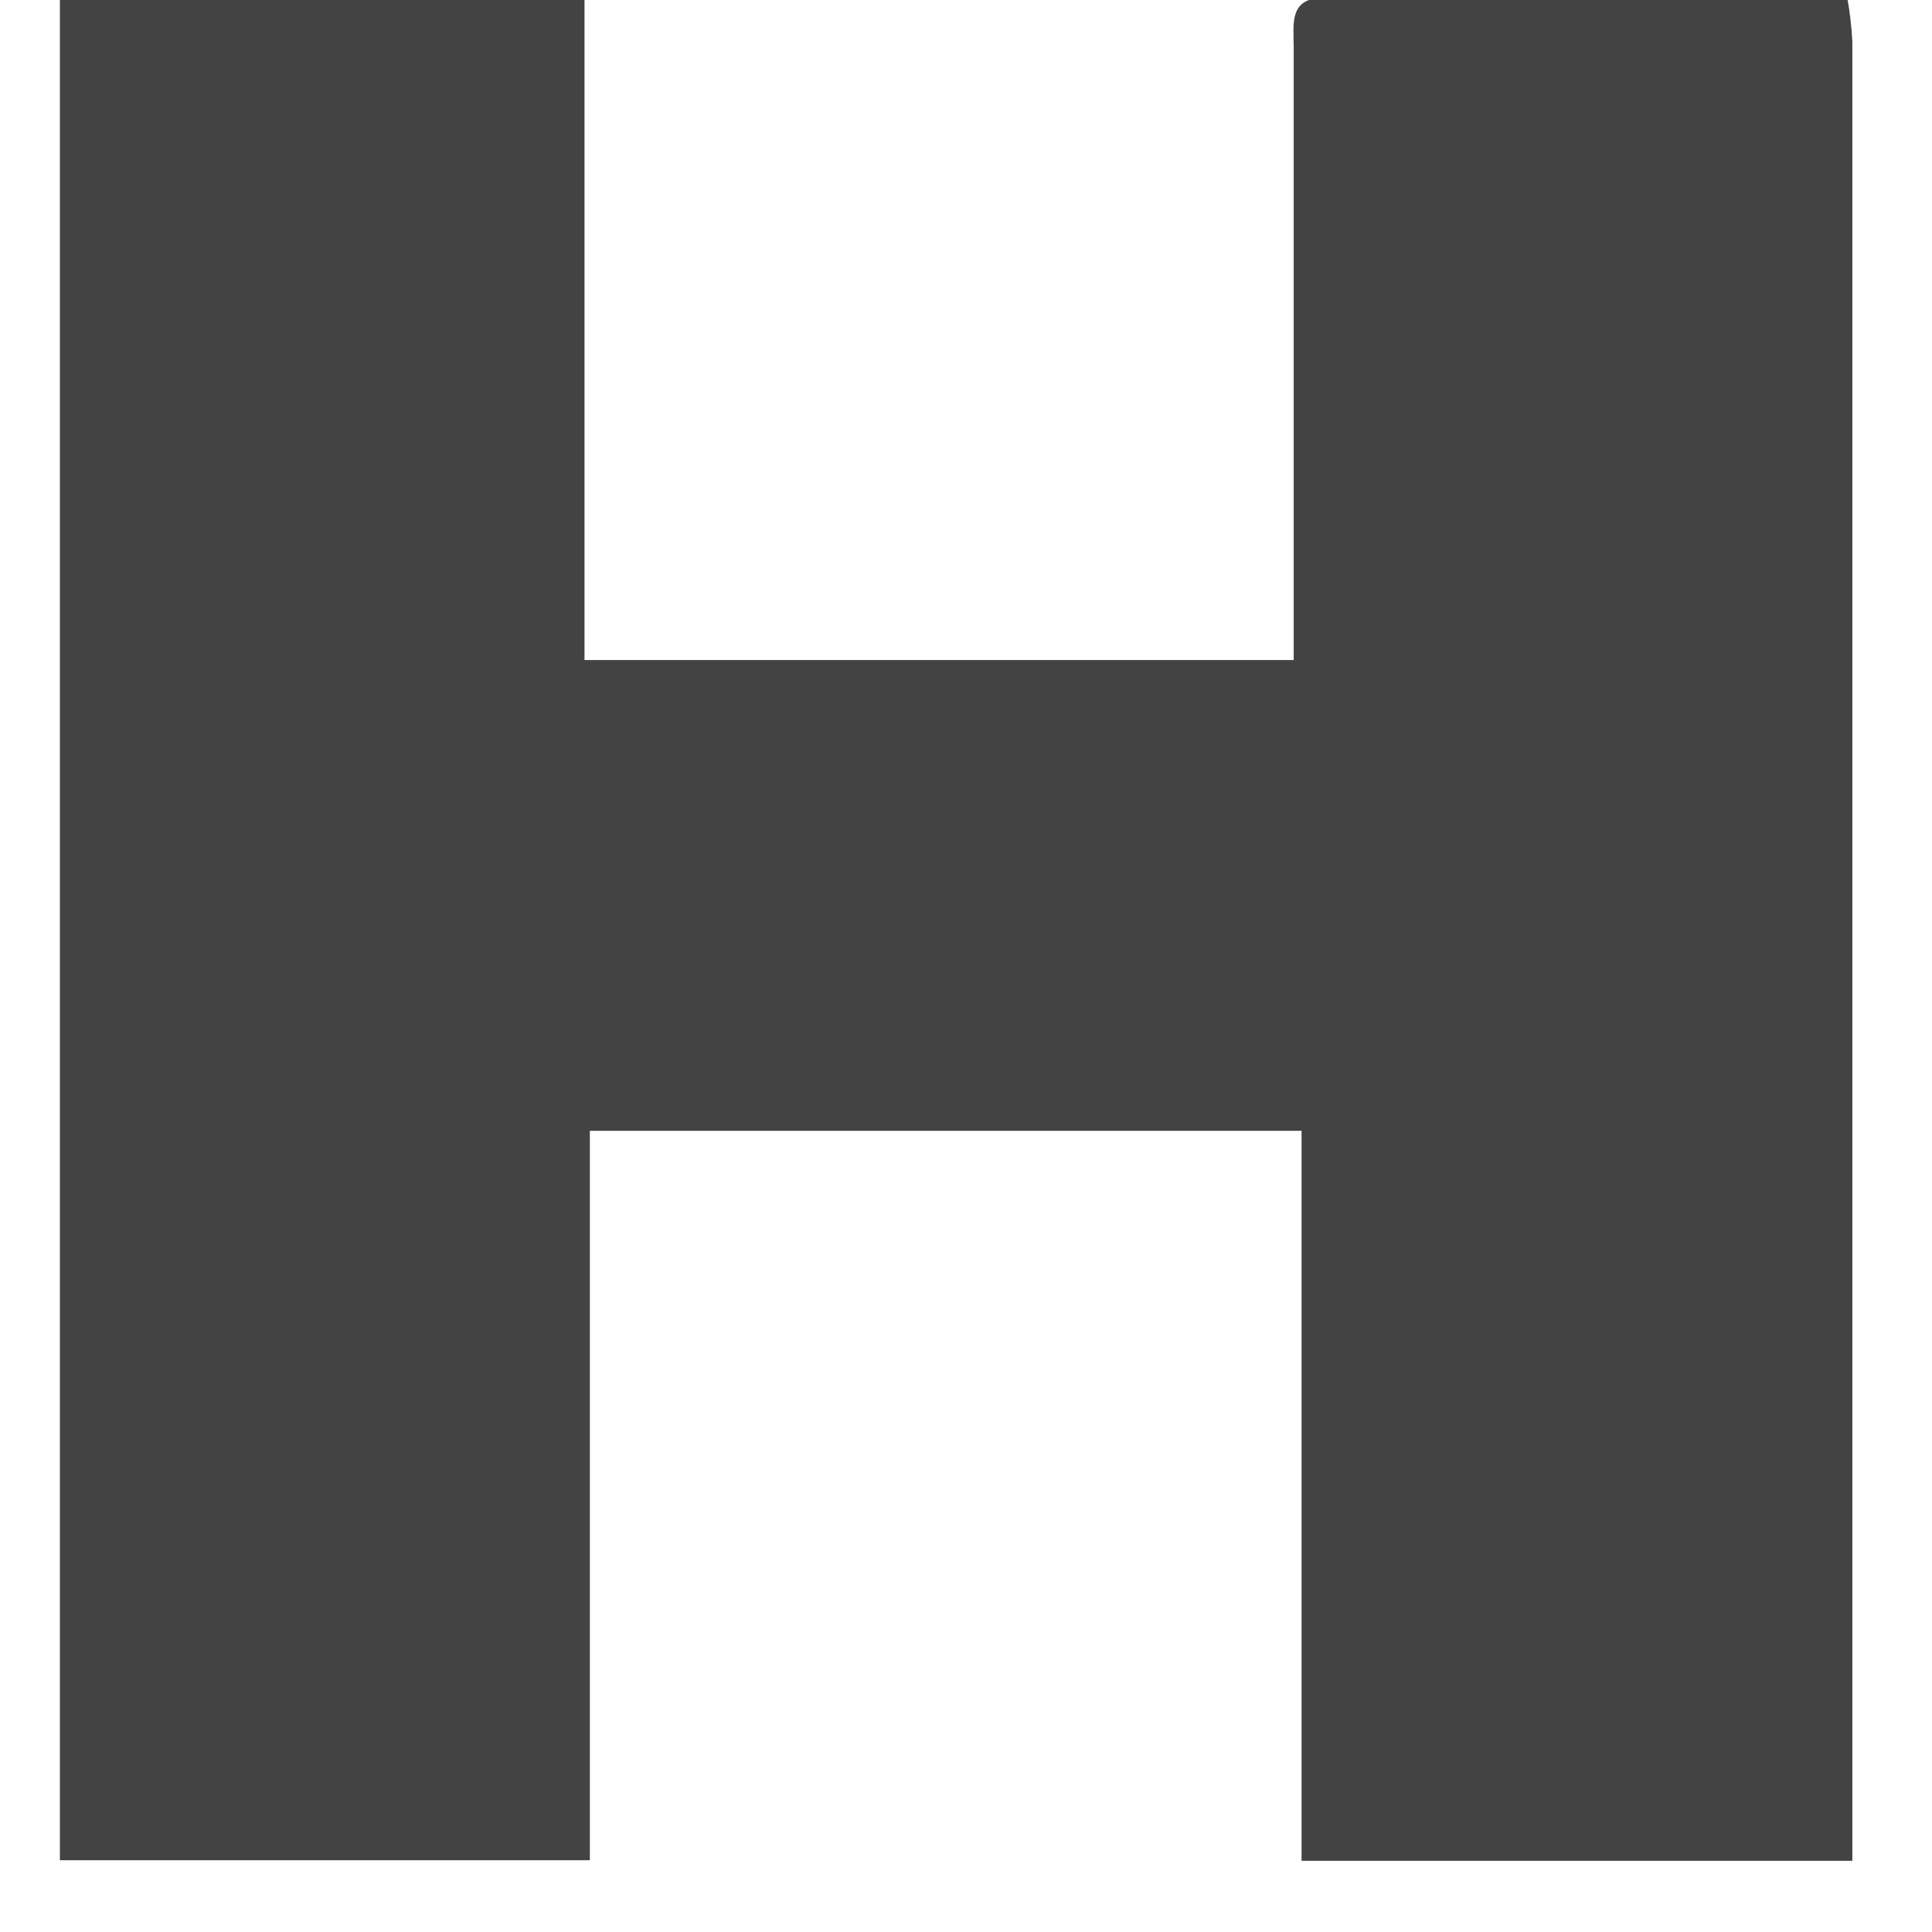 <svg width="26" height="26" viewBox="0 0 26 26" fill="none" xmlns="http://www.w3.org/2000/svg" xmlns:xlink="http://www.w3.org/1999/xlink">
<path d="M17.83,-0.032C17.34,-0.032 17.41,0.318 17.41,0.632L17.41,8.882L7.866,8.882L7.866,-0.068L6.958,-0.068C4.896,-0.102 2.868,-0.102 0.806,-0.102L0.806,25.034L7.938,25.034L7.938,15.218L17.516,15.218L17.516,25.042L24.928,25.042L24.928,0.562C24.918,0.361 24.895,0.16 24.858,-0.038C22.446,-0.038 20.138,-0.004 17.832,-0.038Z" fill="#434343"/>
</svg>
